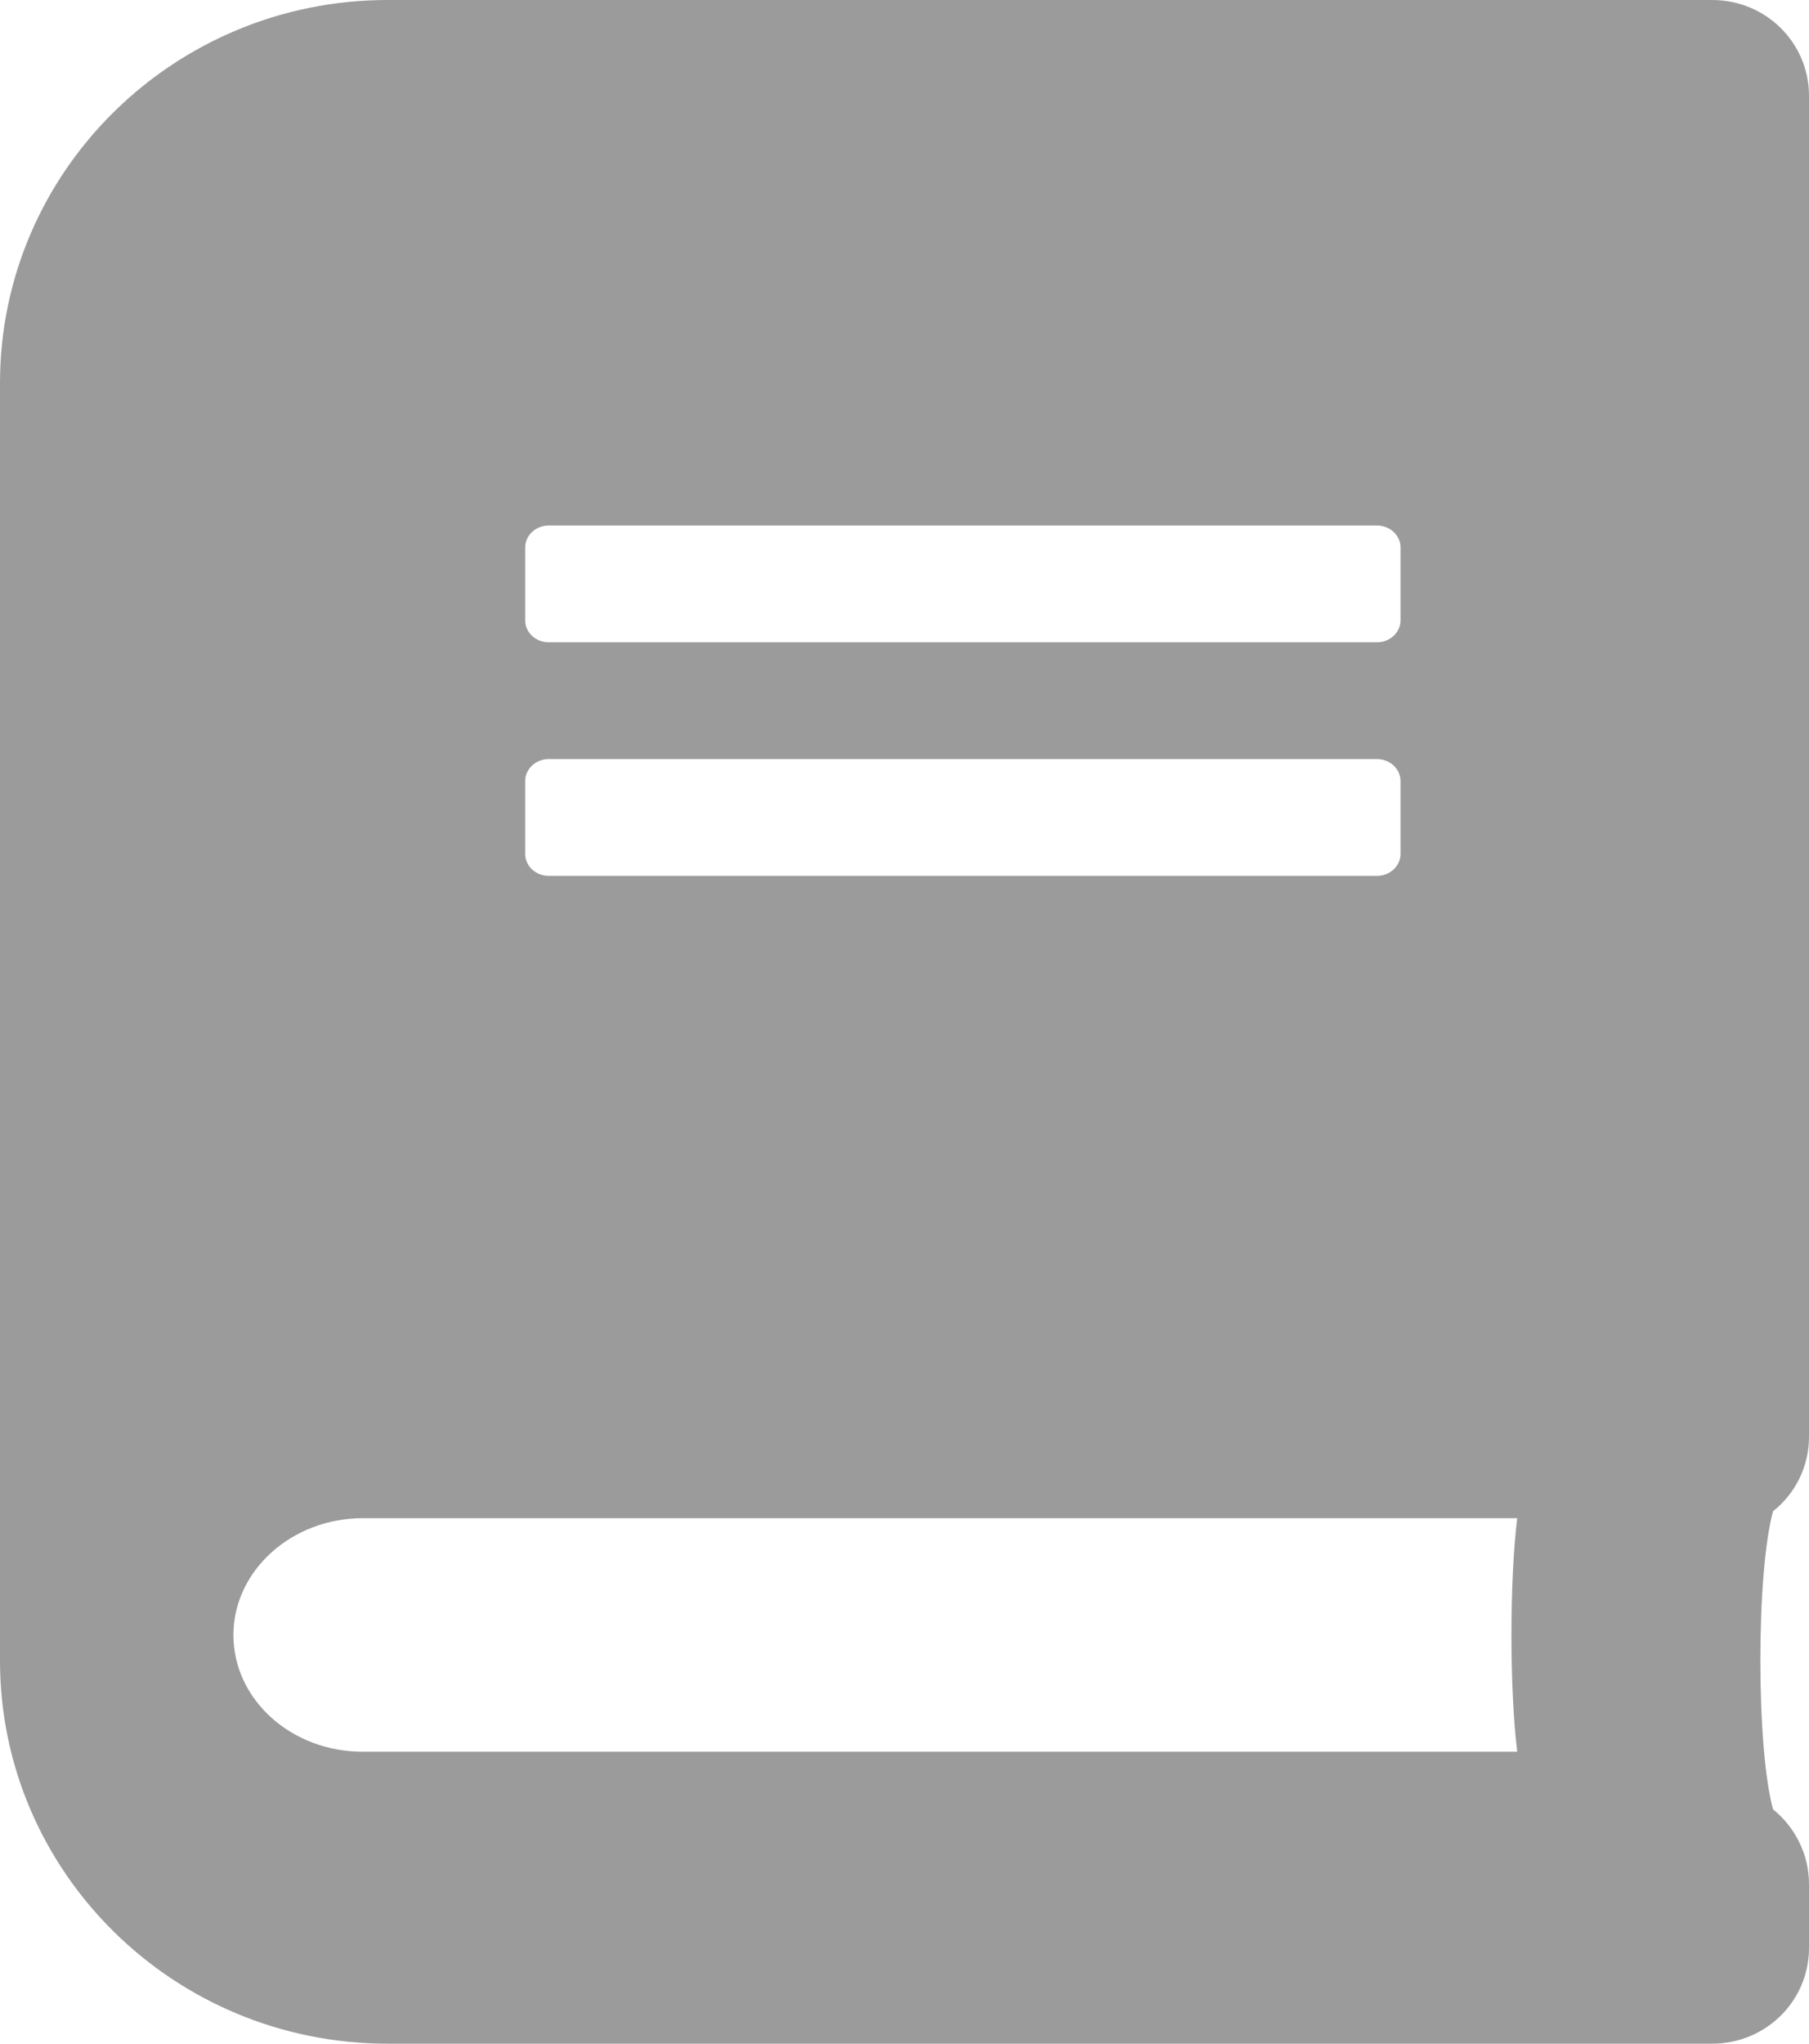 <svg width="31px" height="35px" viewBox="0 0 31 35" version="1.1" xmlns="http://www.w3.org/2000/svg" xmlns:xlink="http://www.w3.org/1999/xlink">
    <!-- Generator: Sketch 51.2 (57519) - http://www.bohemiancoding.com/sketch -->
    <desc>Created with Sketch.</desc>
    <defs></defs>
    <g id="Smash-Tier-List" stroke="none" stroke-width="1" fill="none" fill-rule="evenodd">
        <g id="Desktop-HD" transform="translate(-1319, -30)" fill="#9B9B9B" fill-rule="nonzero">
            <g id="Header" transform="translate(30, 29)">
                <g id="Right-Icons" transform="translate(1289, 1)">
                    <path d="M31,24.609 L31,1.641 C31,0.731 30.26,0 29.339,0 L6.643,0 C2.975,0 0,2.939 0,6.562 L0,28.438 C0,32.061 2.975,35 6.643,35 L29.339,35 C30.26,35 31,34.269 31,33.359 L31,32.266 C31,31.753 30.758,31.288 30.384,30.987 C30.094,29.935 30.094,26.934 30.384,25.881 C30.758,25.587 31,25.122 31,24.609 Z M9,9.375 C9,9.169 9.181,9 9.402,9 L23.598,9 C23.819,9 24,9.169 24,9.375 L24,10.625 C24,10.831 23.819,11 23.598,11 L9.402,11 C9.181,11 9,10.831 9,10.625 L9,9.375 Z M9,13.375 C9,13.169 9.181,13 9.402,13 L23.598,13 C23.819,13 24,13.169 24,13.375 L24,14.625 C24,14.831 23.819,15 23.598,15 L9.402,15 C9.181,15 9,14.831 9,14.625 L9,13.375 Z M26,30 L6.218,30 C4.991,30 4,29.106 4,28 C4,26.9 4.998,26 6.218,26 L26,26 C25.868,27.069 25.868,28.931 26,30 Z" id="Book"></path>
                </g>
            </g>
        </g>
    </g>
</svg>
